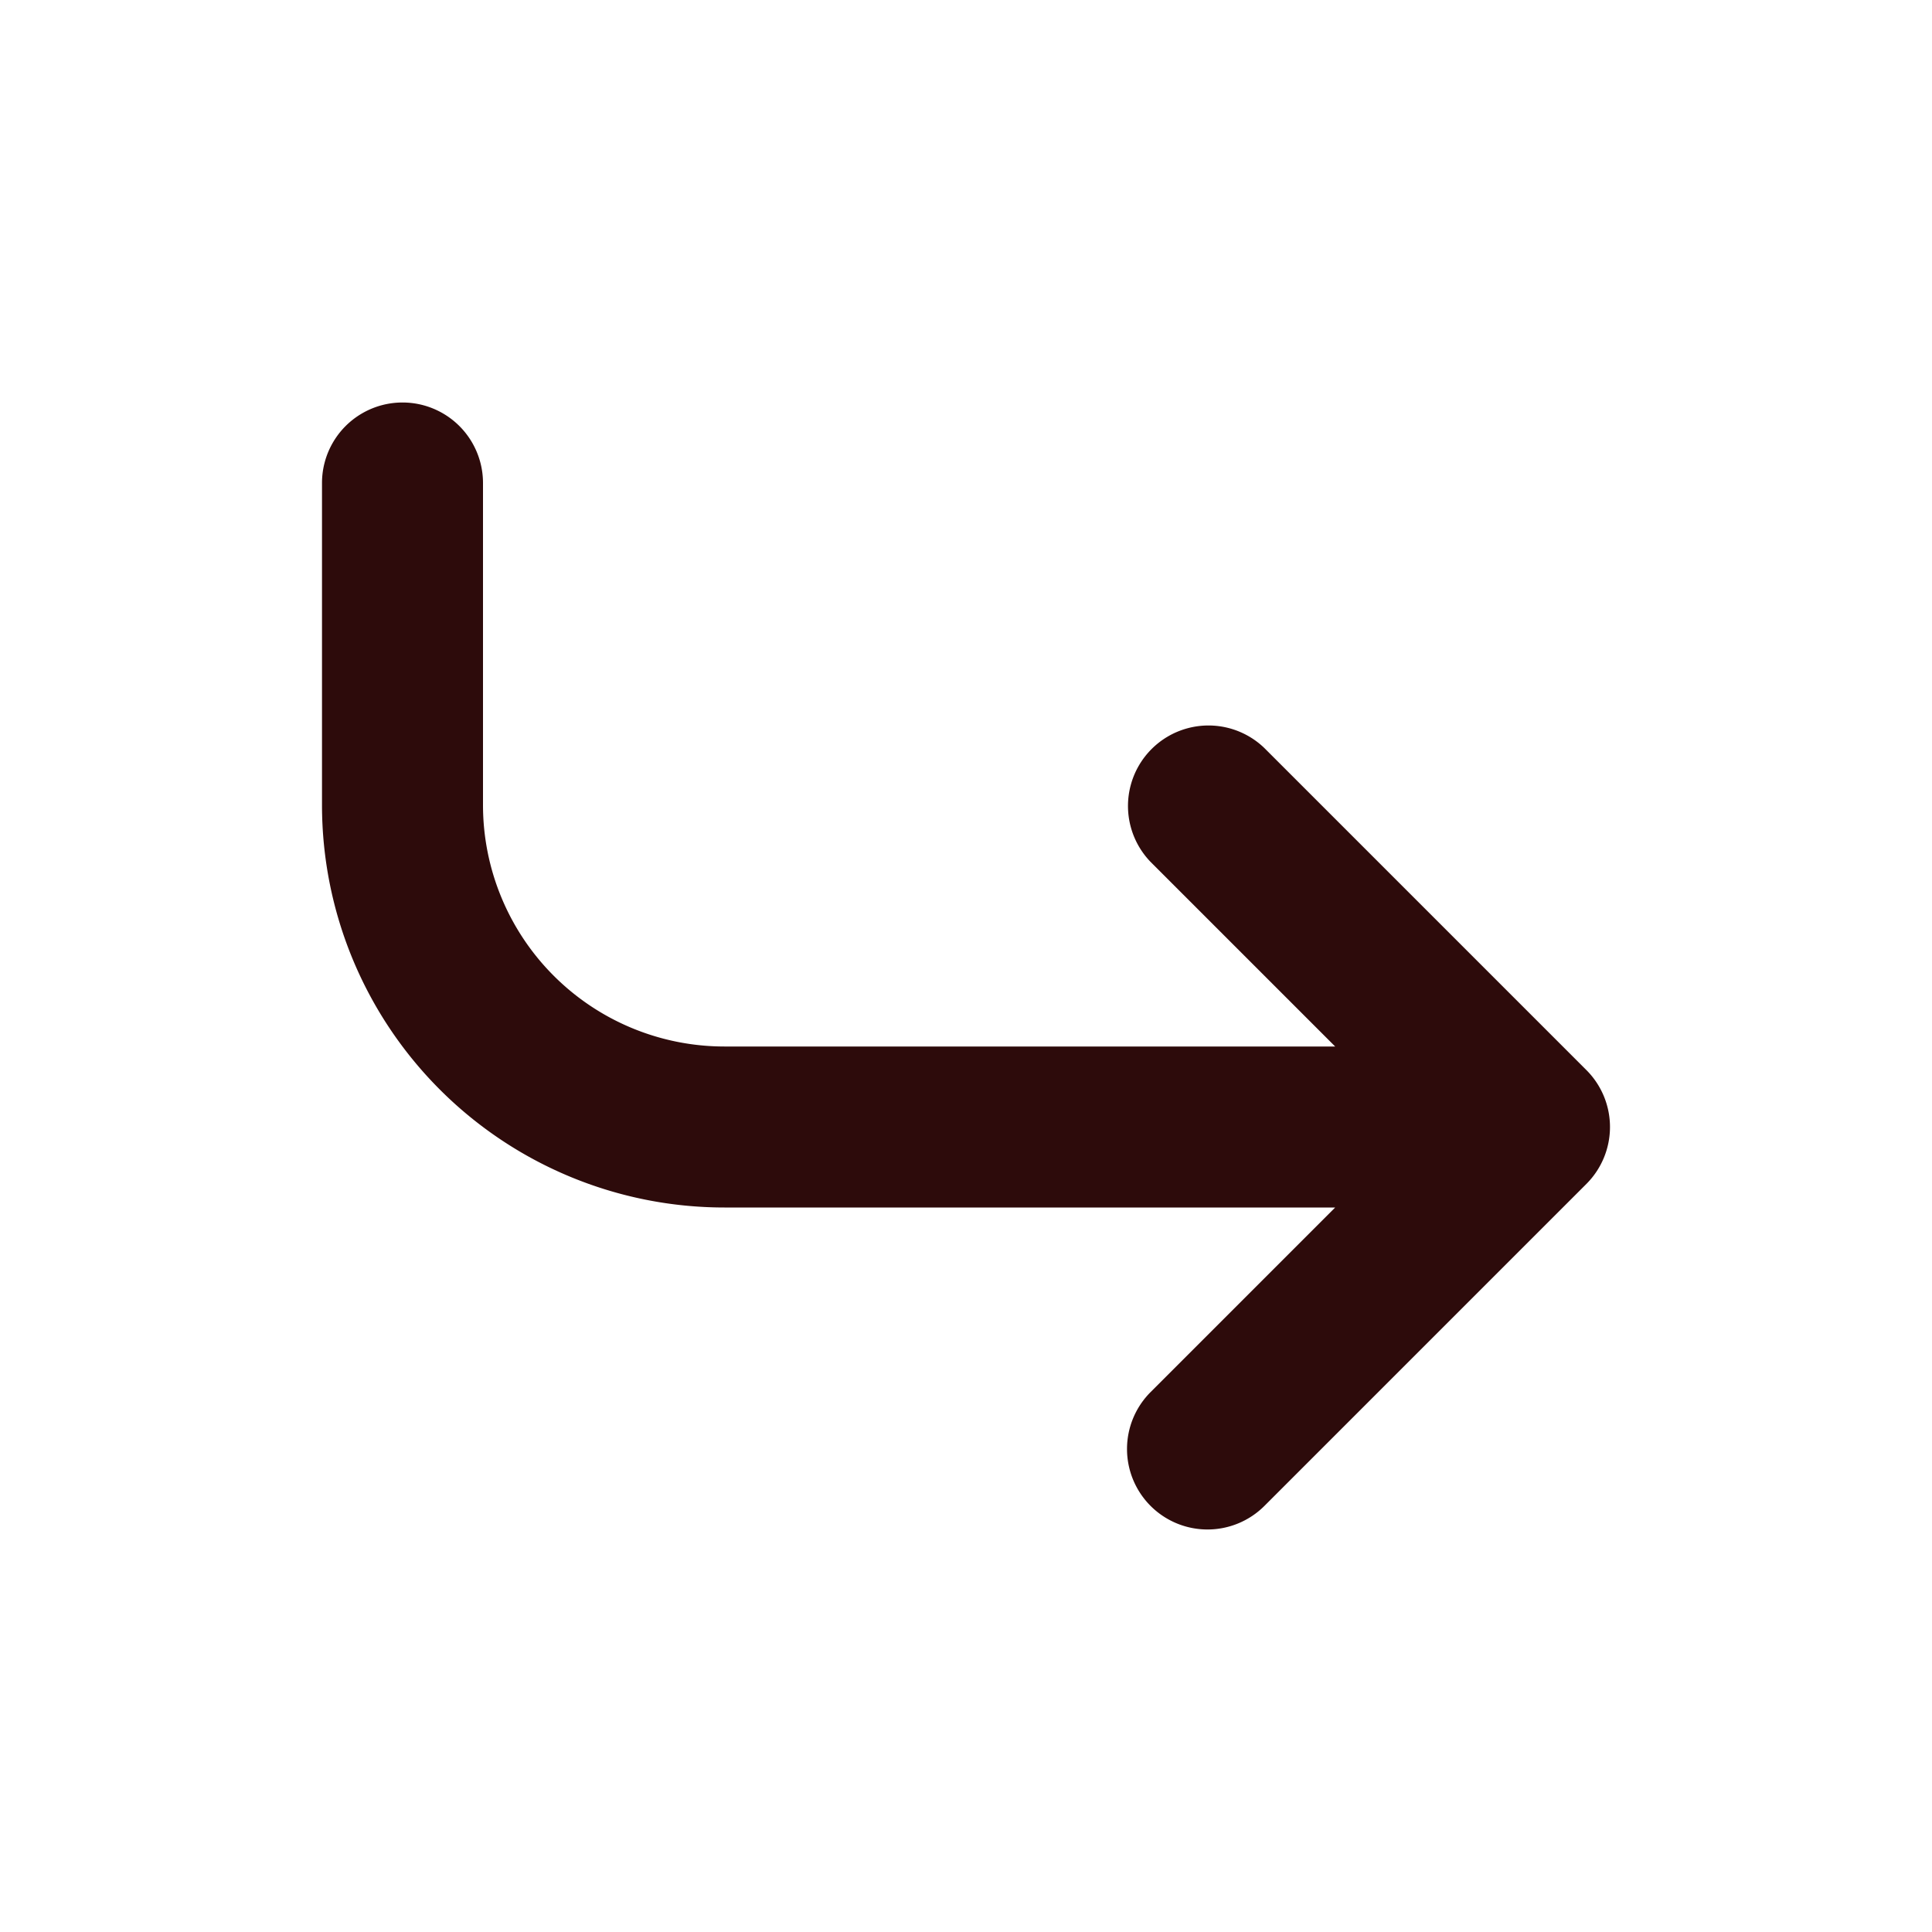 <svg width="48" height="48" fill="#2d0b0b" viewBox="0 0 24 24" xmlns="http://www.w3.org/2000/svg">
<path fill-rule="evenodd" d="M14.293 18.707a1 1 0 0 1 0-1.414L16.586 15H9a5 5 0 0 1-5-5V6a1 1 0 1 1 2 0v4a3 3 0 0 0 3 3h7.586l-2.293-2.293a1 1 0 0 1 1.414-1.414l4 4a1 1 0 0 1 0 1.414l-4 4a1 1 0 0 1-1.414 0Z" clip-rule="evenodd"></path>
</svg>
